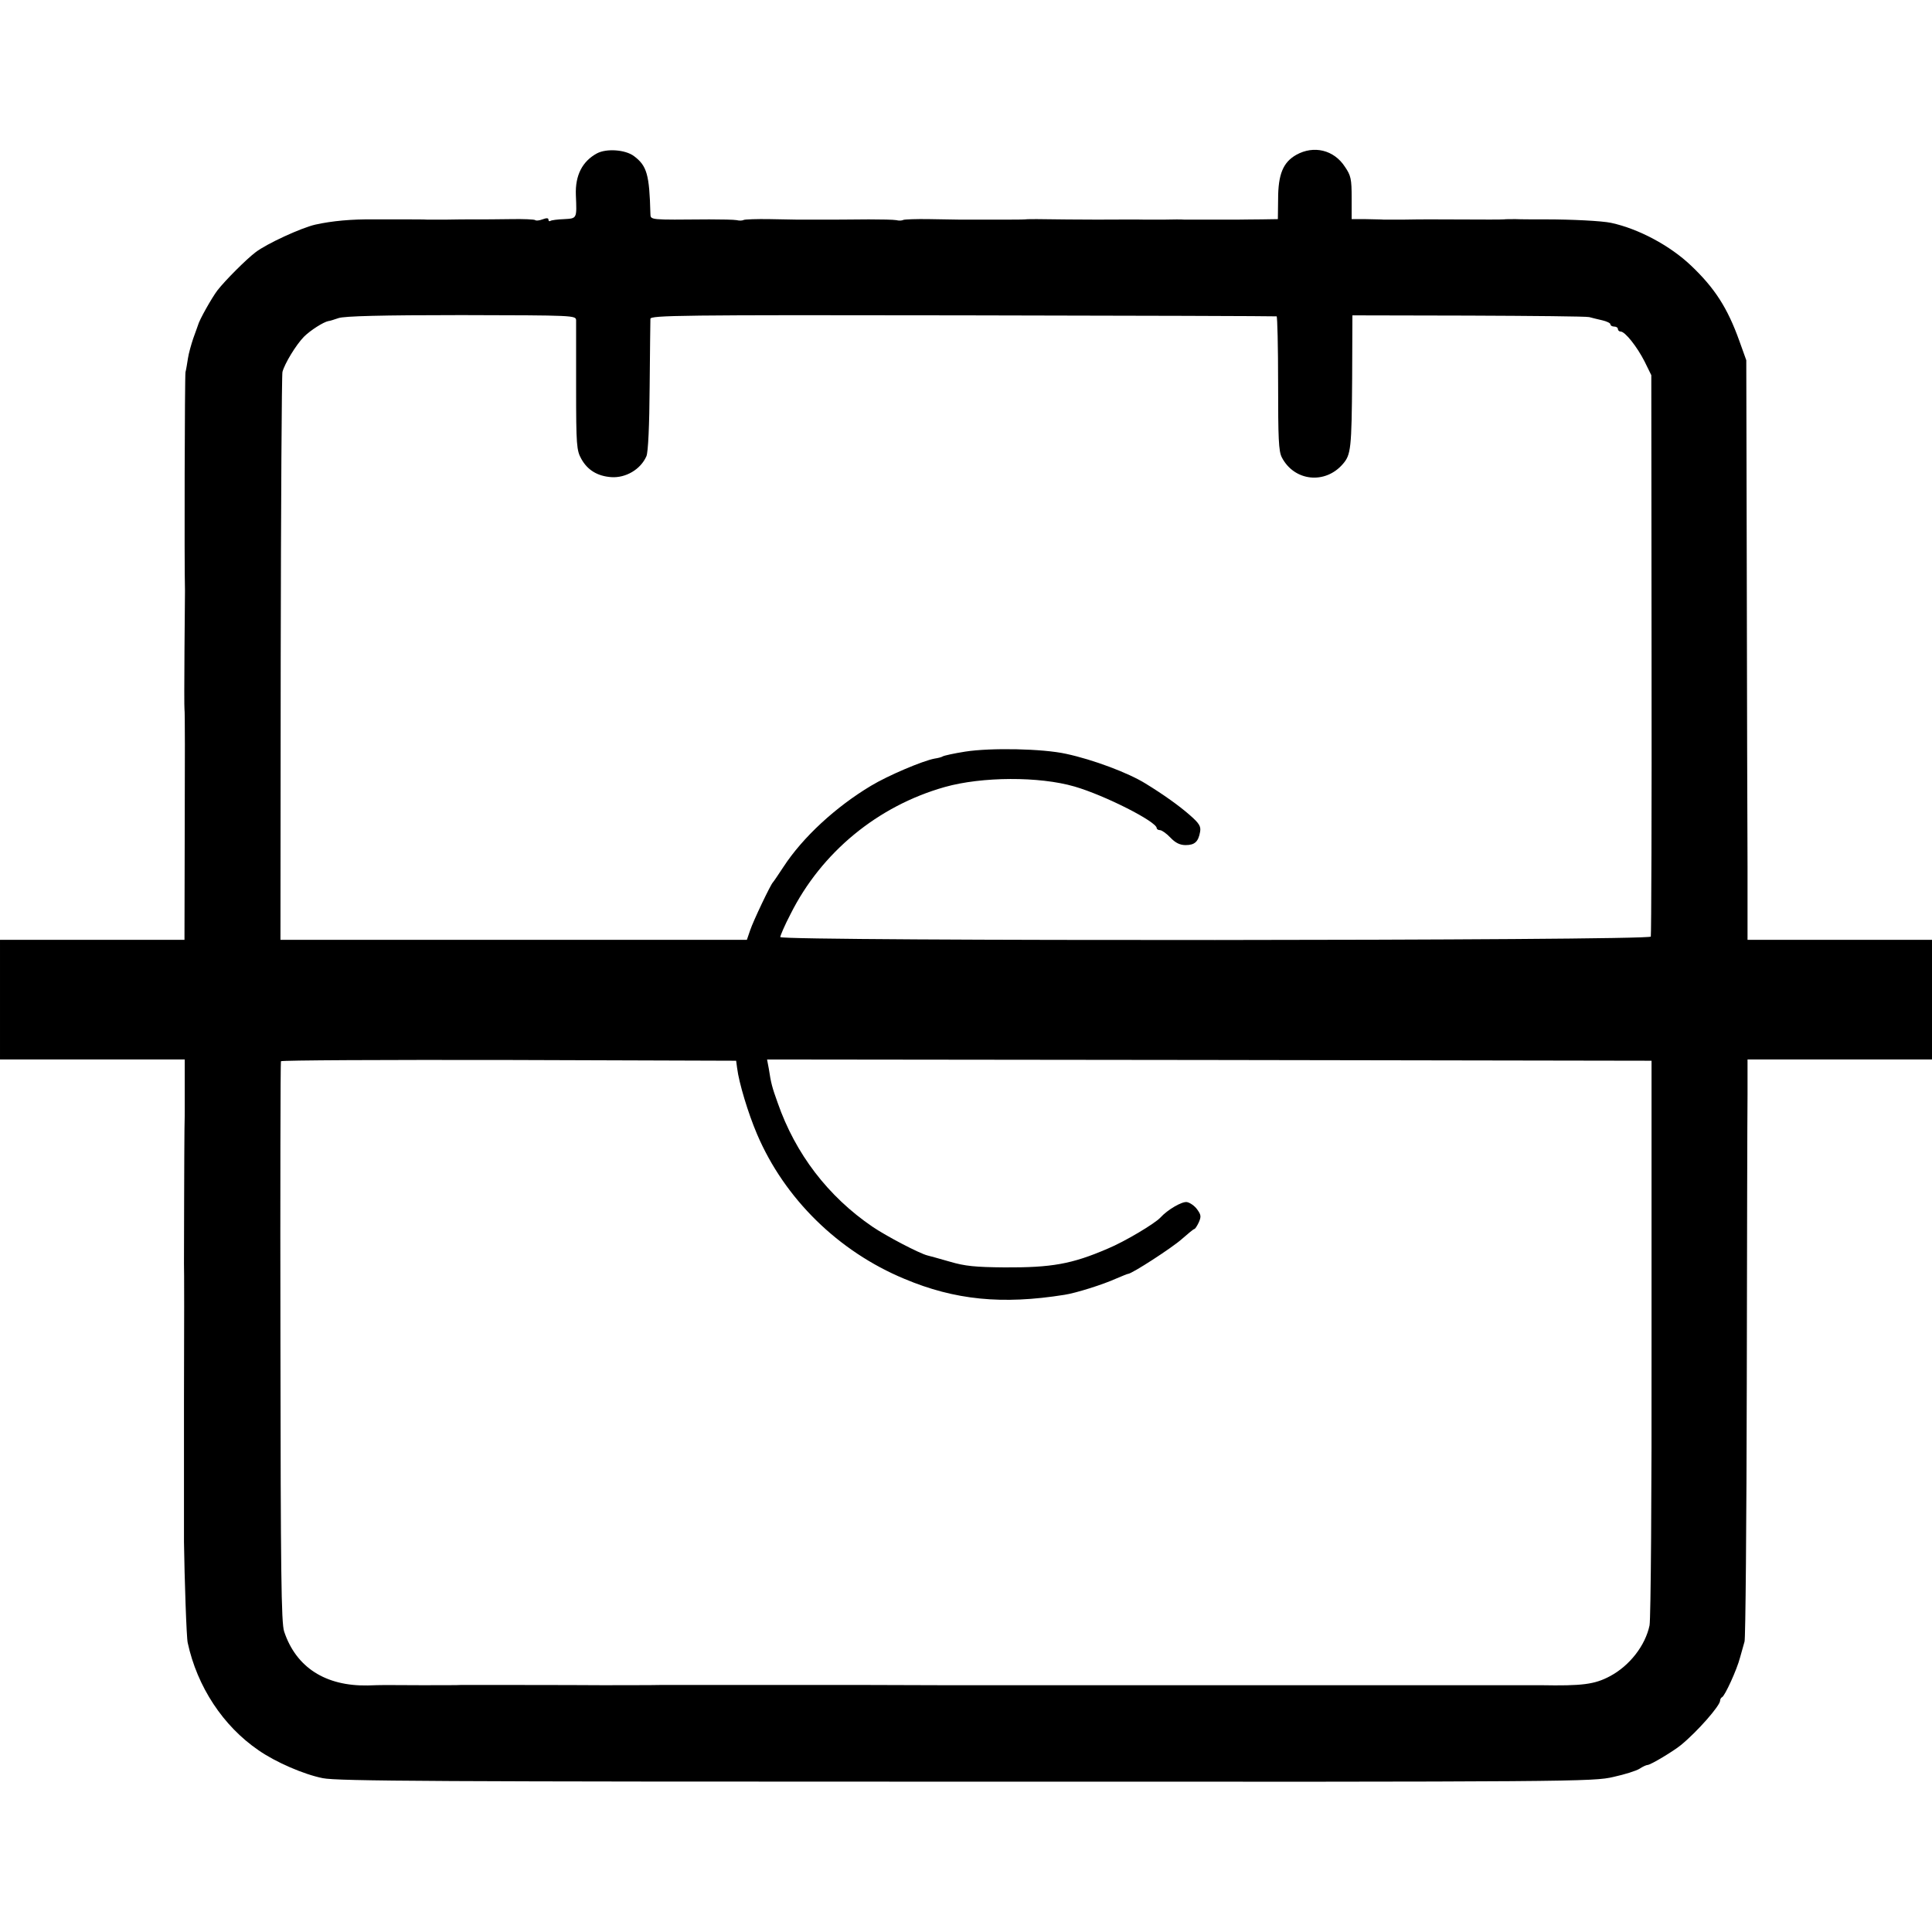 <?xml version="1.0" standalone="no"?>
<!DOCTYPE svg PUBLIC "-//W3C//DTD SVG 20010904//EN"
 "http://www.w3.org/TR/2001/REC-SVG-20010904/DTD/svg10.dtd">
<svg version="1.0" xmlns="http://www.w3.org/2000/svg"
 width="775pt" height="775pt" viewBox="0 0 775 775"
 preserveAspectRatio="xMidYMid meet">
<g transform="translate(0,775) scale(0.1,-0.1)"
fill="#000000" stroke="none">
<path d="M2395 7135 c-59 -32 -88 -88 -85 -167 4 -96 5 -94 -47 -97 -26 -1
-50 -4 -55 -7 -4 -3 -8 -1 -8 5 0 7 -8 7 -24 1 -13 -5 -26 -6 -29 -3 -3 3 -48
5 -99 4 -51 -1 -115 -1 -143 -1 -27 0 -79 0 -115 -1 -36 0 -71 0 -77 0 -11 1
-55 1 -120 1 -10 0 -52 0 -93 0 -90 1 -167 -6 -235 -21 -57 -13 -196 -77 -240
-111 -37 -28 -122 -113 -153 -153 -22 -29 -73 -119 -78 -140 -2 -5 -10 -29
-19 -53 -8 -24 -18 -59 -21 -79 -3 -19 -7 -45 -10 -56 -3 -16 -5 -772 -2 -877
0 -8 -1 -116 -2 -240 -1 -124 -1 -230 0 -235 2 -6 2 -216 1 -467 l-1 -458
-370 0 -370 0 0 -240 0 -240 370 0 371 0 0 -92 c0 -51 0 -100 0 -108 0 -8 0
-44 -1 -80 -1 -69 -2 -514 -2 -540 1 -8 1 -260 0 -560 0 -300 0 -549 0 -555 2
-143 10 -386 15 -405 38 -176 142 -334 284 -431 69 -48 182 -97 258 -112 59
-12 460 -14 2582 -14 2445 -1 2515 0 2595 19 46 10 93 25 105 33 12 8 27 15
32 15 12 0 105 56 134 80 66 54 157 158 157 178 0 6 4 12 8 14 11 5 59 109 72
159 7 24 15 53 18 64 4 11 8 477 9 1035 1 558 2 1079 3 1158 l0 142 370 0 370
0 0 240 0 240 -370 0 -370 0 0 293 c-1 160 -2 684 -3 1162 l-2 870 -28 78
c-47 131 -98 211 -194 302 -83 79 -209 147 -320 171 -37 8 -159 14 -263 14
-47 0 -101 0 -120 1 -19 0 -41 0 -47 -1 -23 -1 -33 -1 -288 0 -27 0 -79 0
-115 -1 -36 0 -72 0 -80 0 -8 1 -40 1 -72 2 l-56 0 0 85 c0 76 -3 90 -27 125
-44 68 -125 87 -195 48 -53 -30 -73 -78 -73 -178 l-1 -80 -65 -1 c-36 0 -79
-1 -96 -1 -16 0 -68 0 -115 0 -47 0 -92 0 -100 0 -8 1 -44 1 -80 0 -36 0 -72
0 -80 0 -12 1 -137 0 -190 0 -30 0 -206 1 -240 2 -19 0 -41 0 -47 -1 -19 -1
-37 -1 -143 -1 -52 0 -106 0 -120 0 -14 0 -68 1 -121 2 -53 1 -100 -1 -105 -3
-5 -3 -18 -4 -29 -1 -11 2 -60 3 -110 3 -106 -1 -124 -1 -210 -1 -36 0 -71 0
-77 0 -7 0 -56 1 -109 2 -53 1 -100 -1 -105 -3 -5 -3 -18 -4 -29 -1 -11 2 -60
3 -110 3 -242 -2 -235 -3 -236 23 -4 157 -14 192 -66 231 -35 26 -110 31 -148
11z m-84 -670 c0 -11 0 -132 0 -270 0 -232 2 -252 21 -286 25 -45 65 -69 120
-73 58 -4 118 31 141 84 7 15 12 123 13 280 1 140 3 262 3 271 1 14 113 16
1254 14 688 -1 1255 -3 1258 -4 3 0 6 -121 6 -268 0 -223 2 -273 15 -298 50
-96 174 -109 245 -26 32 37 35 61 37 343 l1 253 465 -1 c256 -1 474 -3 485 -6
11 -3 35 -9 53 -13 17 -4 32 -11 32 -16 0 -5 7 -9 15 -9 8 0 15 -4 15 -10 0
-5 5 -10 11 -10 18 0 66 -61 96 -120 l27 -55 1 -1120 c1 -616 -1 -1126 -3
-1132 -6 -17 -3492 -19 -3492 -2 0 6 18 48 41 92 124 248 350 434 619 510 149
42 379 43 520 2 121 -35 330 -141 330 -167 0 -4 6 -8 13 -8 7 0 26 -13 42 -30
20 -21 38 -30 61 -30 36 0 51 13 58 53 4 22 -3 34 -42 68 -41 36 -105 82 -177
126 -69 43 -211 96 -318 119 -94 21 -303 25 -405 9 -45 -7 -85 -16 -90 -19 -4
-3 -19 -7 -33 -9 -48 -9 -187 -68 -255 -109 -142 -85 -274 -207 -351 -325 -21
-32 -40 -60 -43 -63 -9 -9 -78 -153 -91 -192 l-13 -38 -936 0 -935 0 1 1128
c1 620 4 1138 7 1150 9 34 54 108 86 141 26 26 78 59 98 63 5 0 23 6 41 12 23
8 172 12 493 12 454 -1 459 -1 460 -21z m646 -3000 c7 -58 44 -181 80 -265
110 -258 326 -470 591 -580 202 -85 392 -104 642 -64 46 7 154 41 207 65 24
10 45 19 48 19 15 0 177 105 215 139 25 22 48 41 51 41 3 0 11 12 18 27 10 23
9 30 -7 52 -10 14 -29 27 -41 29 -20 3 -78 -31 -106 -62 -22 -24 -144 -97
-212 -125 -144 -62 -225 -76 -413 -75 -118 1 -159 5 -220 23 -41 12 -82 23
-90 25 -32 8 -164 77 -220 115 -179 122 -309 293 -380 496 -23 64 -27 79 -36
138 l-7 37 1774 -2 1774 -3 0 -1110 c1 -632 -3 -1129 -8 -1155 -17 -81 -80
-162 -159 -204 -62 -33 -111 -39 -278 -36 -8 0 -62 0 -120 0 -58 0 -112 0
-120 0 -8 0 -98 0 -200 0 -102 0 -192 0 -200 0 -8 0 -62 0 -120 0 -58 0 -112
0 -120 0 -8 0 -98 0 -200 0 -102 0 -192 0 -200 0 -8 0 -62 0 -120 0 -58 0
-112 0 -120 0 -8 0 -98 0 -200 0 -102 0 -192 0 -200 0 -8 0 -62 0 -120 0 -58
0 -112 0 -120 0 -8 0 -62 0 -120 0 -58 0 -114 0 -125 0 -17 0 -282 1 -325 1
-8 0 -188 0 -400 0 -212 0 -389 0 -395 0 -20 -1 -221 -1 -240 -1 -102 1 -553
1 -565 1 -8 -1 -80 -1 -160 -1 -156 1 -155 1 -215 -1 -169 -3 -287 72 -335
216 -12 33 -14 246 -15 1160 -1 616 0 1123 2 1128 3 4 414 6 915 5 l911 -3 4
-30z"/>
</g>
</svg>
